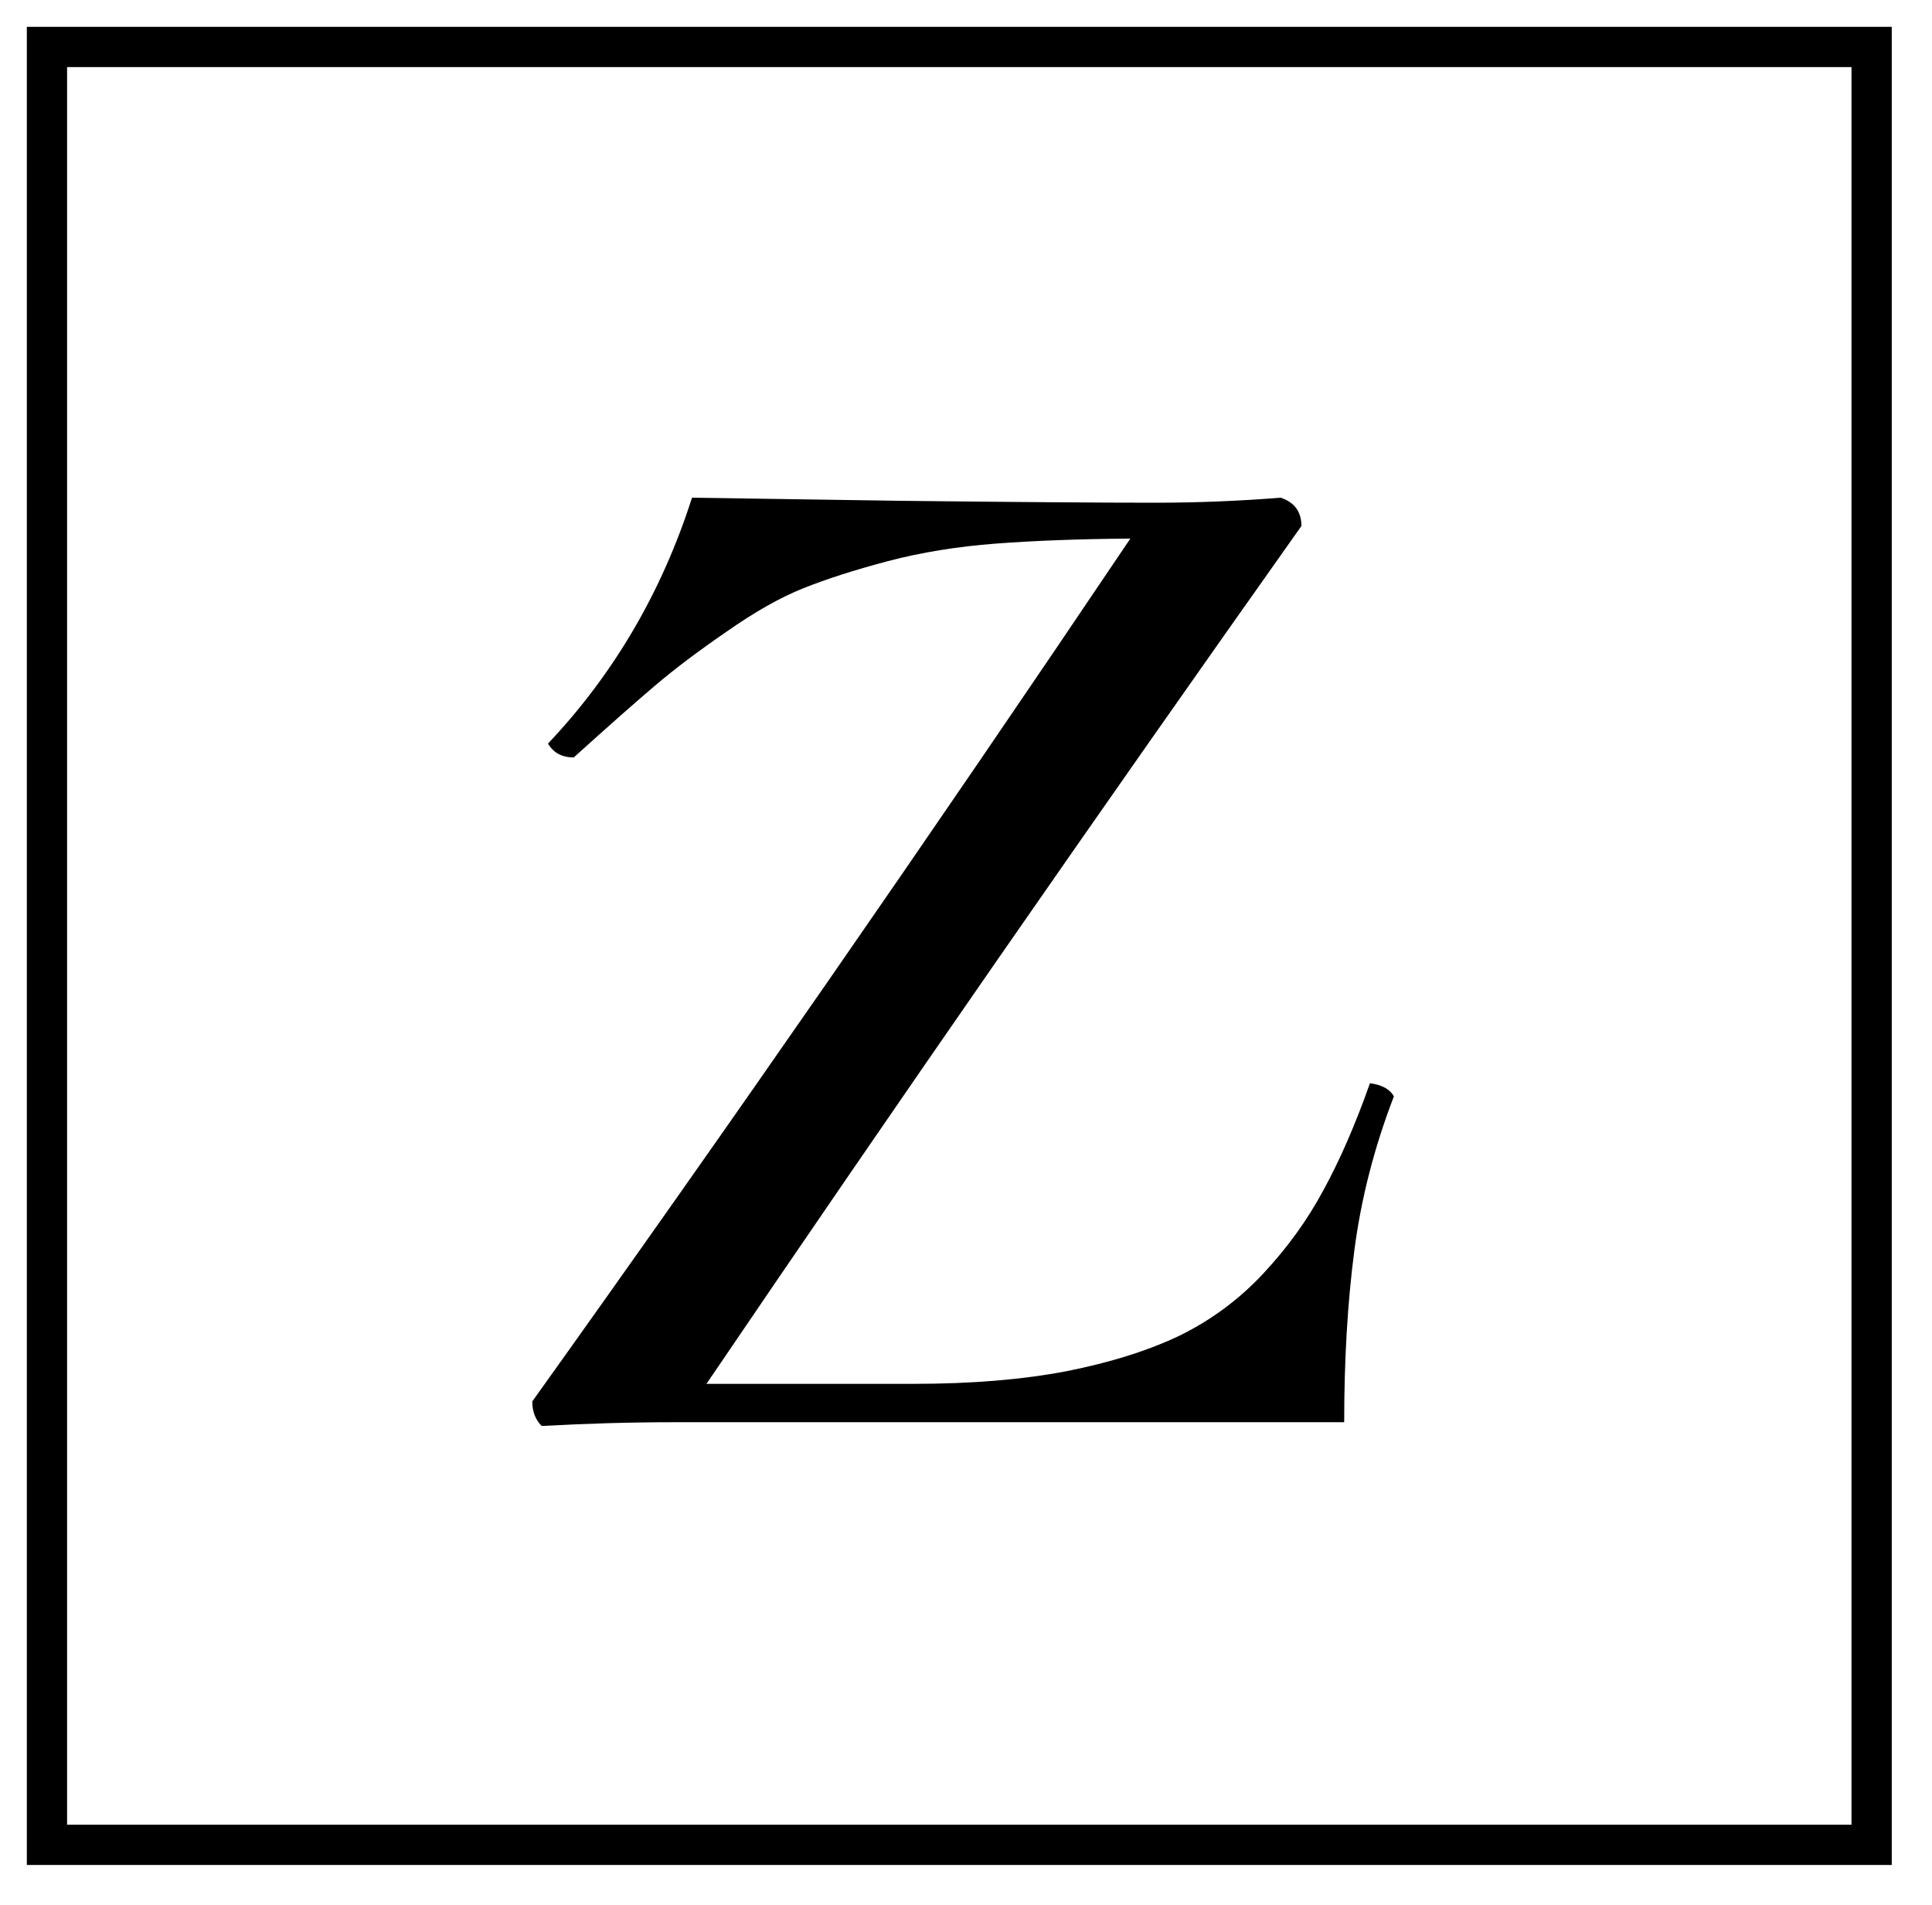 <svg width="144" height="142" viewBox="0 0 144 142" fill="none" xmlns="http://www.w3.org/2000/svg">
<rect width="144" height="142" fill="white"/>
<rect x="3.5" y="3.5" width="136" height="134" fill="white" stroke="black" stroke-width="3"/>
<path d="M51.578 37.094C53.578 37.125 58.797 37.203 67.234 37.328C75.672 37.422 81.953 37.469 86.078 37.469C89.203 37.469 92.328 37.344 95.453 37.094C96.484 37.438 97 38.141 97 39.203C81.625 60.922 66.844 82.234 52.656 103.141H68.125C72.406 103.141 76.188 102.828 79.469 102.203C82.781 101.547 85.609 100.656 87.953 99.531C90.297 98.375 92.359 96.844 94.141 94.938C95.953 93 97.453 90.922 98.641 88.703C99.859 86.484 101.016 83.828 102.109 80.734C103.016 80.859 103.609 81.188 103.891 81.719C102.422 85.531 101.438 89.375 100.938 93.25C100.438 97.094 100.188 101.344 100.188 106H50.359C47.078 106 43.75 106.094 40.375 106.281C39.906 105.812 39.672 105.203 39.672 104.453C54.328 83.953 69.188 62.516 84.25 40.141C80.438 40.172 77.094 40.297 74.219 40.516C71.344 40.734 68.656 41.172 66.156 41.828C63.688 42.484 61.594 43.156 59.875 43.844C58.156 44.531 56.25 45.609 54.156 47.078C52.062 48.516 50.281 49.859 48.812 51.109C47.375 52.328 45.359 54.109 42.766 56.453C41.891 56.453 41.25 56.109 40.844 55.422C45.75 50.234 49.328 44.125 51.578 37.094Z" fill="black"/>
</svg>
